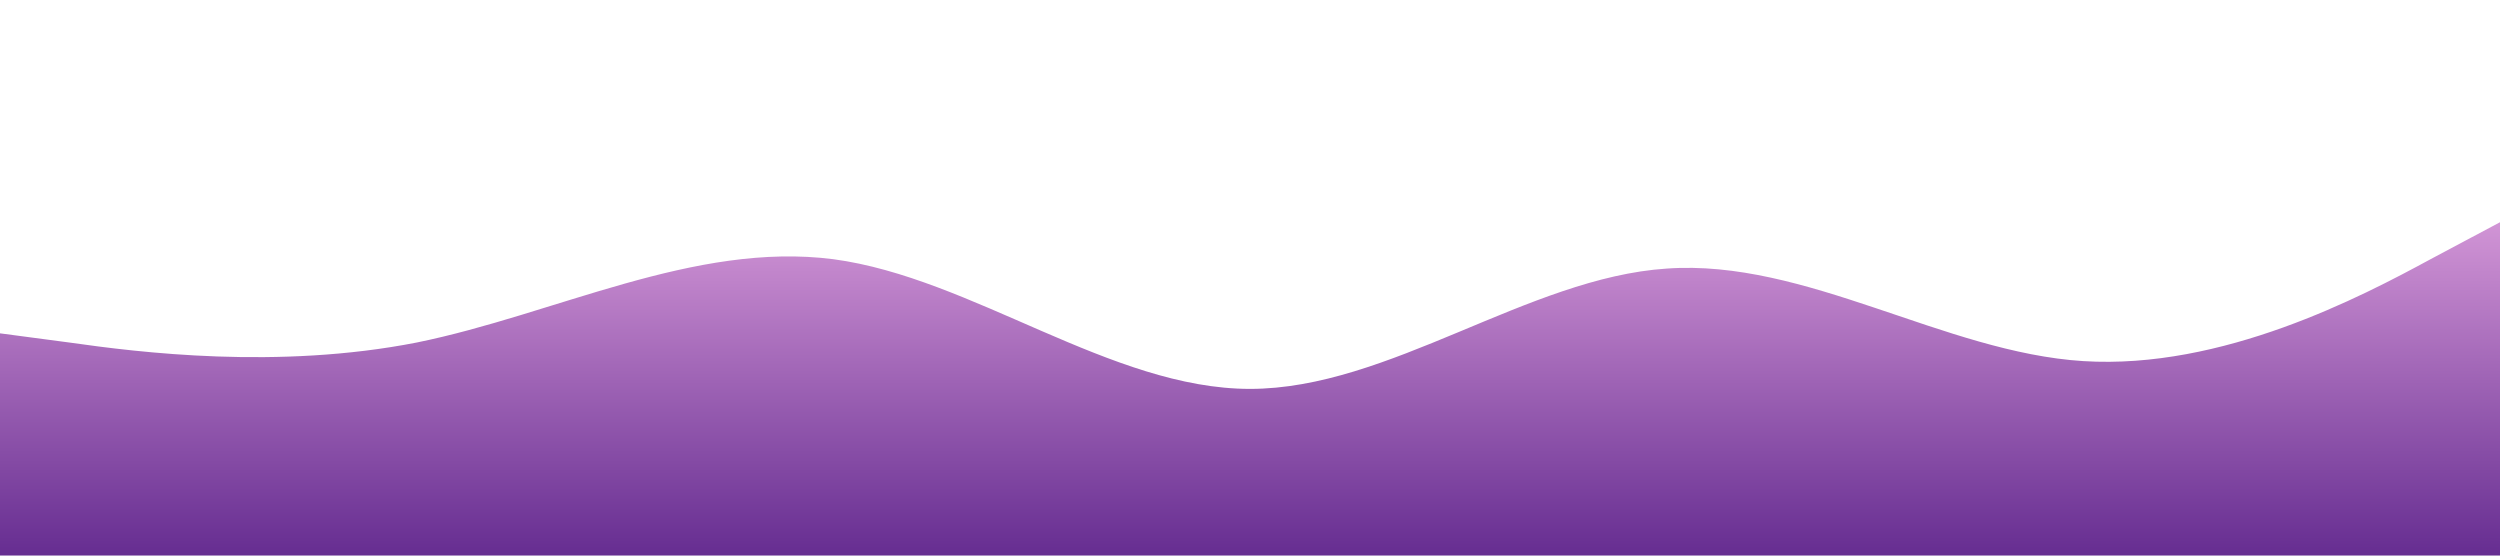 <?xml version="1.0" standalone="no"?>
<svg xmlns="http://www.w3.org/2000/svg" viewBox="0 0 1440 320">
  <defs>
    <linearGradient id="a" x1="50%" x2="50%" y1="-10.959%" y2="100%">
      <stop stop-color="#DDA0DD" stop-opacity="1" offset="0%"/>
      <stop stop-color="#662d91" offset="100%"/>
    </linearGradient>
  </defs>
  <path fill="url(#a)" fill-opacity="1" d="M0,192L40,197.3C80,203,160,213,240,197.3C320,181,400,139,480,149.3C560,160,640,224,720,224C800,224,880,160,960,154.7C1040,149,1120,203,1200,208C1280,213,1360,171,1400,149.3L1440,128L1440,320L1400,320C1360,320,1280,320,1200,320C1120,320,1040,320,960,320C880,320,800,320,720,320C640,320,560,320,480,320C400,320,320,320,240,320C160,320,80,320,40,320L0,320Z">
  </path>
</svg>
